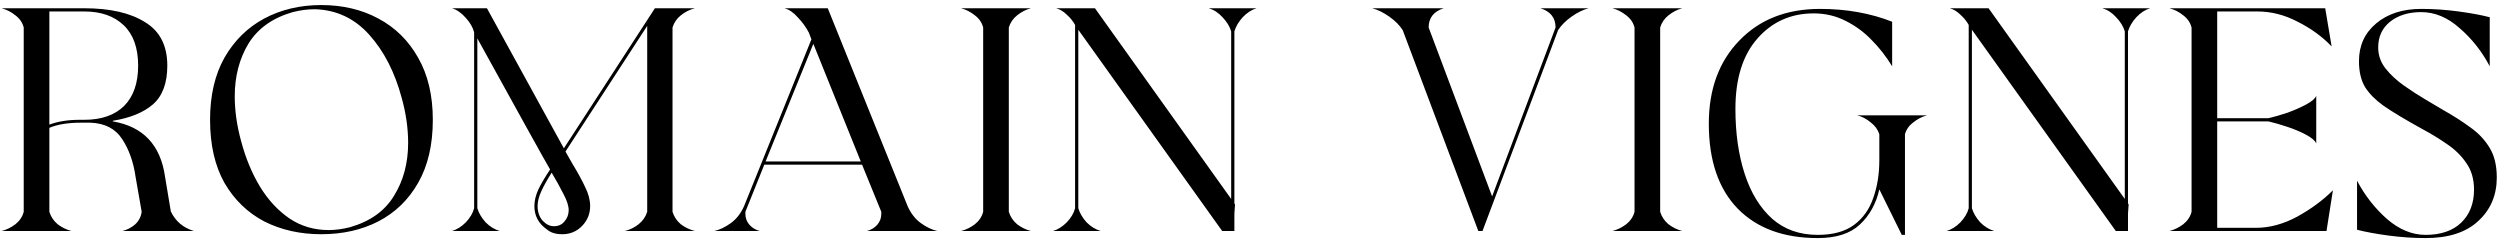 <svg width="312" height="30" viewBox="0 0 312 30" fill="none" xmlns="http://www.w3.org/2000/svg">
<path d="M24.2 28.831H15.28C15.893 28.671 16.427 28.391 16.88 27.991C17.333 27.564 17.6 27.044 17.68 26.431L16.92 22.071C16.653 20.204 16.093 18.631 15.24 17.351C14.413 16.071 13.107 15.391 11.32 15.311H10.12C8.493 15.311 7.173 15.524 6.16 15.951V26.431C6.347 27.044 6.693 27.564 7.2 27.991C7.733 28.391 8.307 28.671 8.92 28.831H0.2C0.813 28.671 1.387 28.391 1.92 27.991C2.453 27.564 2.8 27.044 2.96 26.431V3.431C2.8 2.817 2.453 2.311 1.92 1.911C1.387 1.484 0.813 1.191 0.2 1.031H10.52C13.72 1.031 16.24 1.604 18.08 2.751C19.947 3.871 20.88 5.684 20.88 8.191C20.88 10.377 20.28 11.991 19.08 13.031C17.907 14.044 16.24 14.724 14.08 15.071V15.151C17.867 15.791 20.04 18.097 20.6 22.071L21.32 26.391C21.907 27.617 22.867 28.431 24.2 28.831ZM6.16 15.551C7.227 15.151 8.493 14.951 9.96 14.951H10.52C12.653 14.951 14.307 14.377 15.48 13.231C16.653 12.057 17.24 10.377 17.24 8.191C17.24 5.977 16.64 4.297 15.44 3.151C14.24 2.004 12.6 1.431 10.52 1.431H6.16V15.551ZM40.096 29.231C37.456 29.231 35.082 28.697 32.976 27.631C30.896 26.537 29.242 24.937 28.016 22.831C26.816 20.697 26.216 18.071 26.216 14.951C26.216 11.911 26.816 9.324 28.016 7.191C29.242 5.057 30.896 3.431 32.976 2.311C35.082 1.191 37.456 0.631 40.096 0.631C42.762 0.631 45.136 1.191 47.216 2.311C49.322 3.431 50.976 5.057 52.176 7.191C53.402 9.324 54.016 11.911 54.016 14.951C54.016 18.071 53.402 20.697 52.176 22.831C50.976 24.937 49.322 26.537 47.216 27.631C45.136 28.697 42.762 29.231 40.096 29.231ZM41.016 28.711C41.869 28.711 42.762 28.591 43.696 28.351C46.202 27.631 48.029 26.324 49.176 24.431C50.349 22.537 50.936 20.337 50.936 17.831C50.936 16.017 50.669 14.151 50.136 12.231C49.282 9.031 47.936 6.404 46.096 4.351C44.256 2.297 41.989 1.231 39.296 1.151C38.416 1.151 37.496 1.271 36.536 1.511C34.029 2.231 32.189 3.537 31.016 5.431C29.869 7.324 29.296 9.524 29.296 12.031C29.296 13.817 29.562 15.684 30.096 17.631C30.656 19.737 31.442 21.631 32.456 23.311C33.469 24.964 34.696 26.284 36.136 27.271C37.576 28.231 39.202 28.711 41.016 28.711ZM70.171 29.231C69.344 29.231 68.704 29.031 68.251 28.631C67.211 27.911 66.691 26.937 66.691 25.711C66.691 25.044 66.864 24.337 67.211 23.591C67.584 22.844 68.064 22.031 68.651 21.151C67.904 19.871 64.878 14.417 59.571 4.791V25.991C59.758 26.604 60.104 27.191 60.611 27.751C61.144 28.284 61.731 28.644 62.371 28.831H56.411C57.024 28.644 57.598 28.284 58.131 27.751C58.664 27.191 59.011 26.604 59.171 25.991V4.031C59.011 3.417 58.664 2.817 58.131 2.231C57.598 1.617 57.024 1.217 56.411 1.031H60.771L70.371 18.511L81.731 1.031H86.731C86.091 1.191 85.504 1.484 84.971 1.911C84.464 2.311 84.118 2.817 83.931 3.431V26.431C84.118 27.044 84.464 27.564 84.971 27.991C85.504 28.391 86.091 28.671 86.731 28.831H77.971C78.611 28.671 79.184 28.391 79.691 27.991C80.224 27.564 80.584 27.044 80.771 26.431V3.231L70.571 18.911L71.411 20.391C72.078 21.484 72.611 22.457 73.011 23.311C73.438 24.164 73.651 24.964 73.651 25.711C73.651 26.671 73.318 27.497 72.651 28.191C71.984 28.884 71.158 29.231 70.171 29.231ZM69.131 28.231C69.691 28.231 70.131 28.031 70.451 27.631C70.798 27.231 70.971 26.764 70.971 26.231C70.971 25.697 70.758 25.031 70.331 24.231C69.931 23.431 69.438 22.537 68.851 21.551C68.318 22.377 67.891 23.137 67.571 23.831C67.251 24.524 67.091 25.151 67.091 25.711C67.091 26.457 67.304 27.071 67.731 27.551C68.158 28.004 68.624 28.231 69.131 28.231ZM116.985 28.831H108.185C108.692 28.697 109.119 28.444 109.465 28.071C109.812 27.671 109.985 27.217 109.985 26.711V26.431L107.585 20.551H95.385L93.025 26.431V26.711C93.025 27.217 93.199 27.671 93.545 28.071C93.892 28.444 94.319 28.697 94.825 28.831H89.145C89.839 28.671 90.532 28.337 91.225 27.831C91.919 27.324 92.465 26.617 92.865 25.711L101.265 4.911L100.945 4.071C100.599 3.404 100.145 2.777 99.585 2.191C99.052 1.577 98.492 1.191 97.905 1.031H103.305L113.265 25.711C113.665 26.617 114.212 27.324 114.905 27.831C115.599 28.337 116.292 28.671 116.985 28.831ZM107.425 20.151L101.505 5.471L95.545 20.151H107.425ZM128.66 28.831H119.94C120.553 28.671 121.126 28.391 121.66 27.991C122.193 27.564 122.54 27.044 122.7 26.431V3.431C122.54 2.817 122.193 2.311 121.66 1.911C121.126 1.484 120.553 1.191 119.94 1.031H128.66C128.046 1.191 127.473 1.484 126.94 1.911C126.433 2.311 126.086 2.817 125.9 3.431V26.431C126.086 27.044 126.433 27.564 126.94 27.991C127.473 28.391 128.046 28.671 128.66 28.831ZM154.051 28.831H152.531L134.571 3.711V25.991C134.758 26.604 135.104 27.191 135.611 27.751C136.144 28.284 136.731 28.644 137.371 28.831H131.411C132.024 28.644 132.598 28.284 133.131 27.751C133.664 27.191 134.011 26.604 134.171 25.991V3.111C133.904 2.631 133.558 2.204 133.131 1.831C132.731 1.431 132.291 1.164 131.811 1.031H136.651L153.651 24.831V3.911C153.464 3.297 153.104 2.711 152.571 2.151C152.064 1.591 151.491 1.217 150.851 1.031H156.811C156.198 1.217 155.624 1.591 155.091 2.151C154.584 2.711 154.238 3.297 154.051 3.911V25.391L154.131 25.511L154.051 26.671V28.831ZM185.015 28.831H184.495L175.055 3.751C174.655 3.137 174.095 2.577 173.375 2.071C172.655 1.564 171.948 1.217 171.255 1.031H180.175C178.921 1.431 178.295 2.231 178.295 3.431L186.215 24.511L194.135 3.431C194.135 2.231 193.508 1.431 192.255 1.031H198.255C197.561 1.217 196.855 1.564 196.135 2.071C195.415 2.577 194.855 3.137 194.455 3.751L185.015 28.831ZM209.949 28.831H201.229C201.842 28.671 202.415 28.391 202.949 27.991C203.482 27.564 203.829 27.044 203.989 26.431V3.431C203.829 2.817 203.482 2.311 202.949 1.911C202.415 1.484 201.842 1.191 201.229 1.031H209.949C209.335 1.191 208.762 1.484 208.229 1.911C207.722 2.311 207.375 2.817 207.189 3.431V26.431C207.375 27.044 207.722 27.564 208.229 27.991C208.762 28.391 209.335 28.671 209.949 28.831ZM226.86 29.711C222.593 29.711 219.26 28.484 216.86 26.031C214.46 23.551 213.26 20.017 213.26 15.431C213.26 11.137 214.527 7.684 217.06 5.071C219.593 2.431 222.953 1.111 227.14 1.111C230.42 1.111 233.42 1.644 236.14 2.711V8.271C235.393 7.044 234.527 5.937 233.54 4.951C232.58 3.964 231.5 3.177 230.3 2.591C229.1 1.977 227.78 1.671 226.34 1.671C223.513 1.671 221.18 2.711 219.34 4.791C217.5 6.871 216.58 9.804 216.58 13.591C216.58 16.631 216.967 19.337 217.74 21.711C218.513 24.084 219.66 25.951 221.18 27.311C222.7 28.644 224.593 29.311 226.86 29.311C228.753 29.311 230.26 28.897 231.38 28.071C232.5 27.244 233.3 26.124 233.78 24.711C234.287 23.297 234.54 21.724 234.54 19.991V16.751C234.353 16.164 233.993 15.671 233.46 15.271C232.953 14.844 232.393 14.551 231.78 14.391H240.5C239.887 14.551 239.313 14.844 238.78 15.271C238.247 15.671 237.9 16.164 237.74 16.751V29.311H237.34L234.54 23.631C234.14 25.417 233.327 26.884 232.1 28.031C230.9 29.151 229.153 29.711 226.86 29.711ZM265.574 28.831H264.054L246.094 3.711V25.991C246.281 26.604 246.628 27.191 247.134 27.751C247.668 28.284 248.254 28.644 248.894 28.831H242.934C243.548 28.644 244.121 28.284 244.654 27.751C245.188 27.191 245.534 26.604 245.694 25.991V3.111C245.428 2.631 245.081 2.204 244.654 1.831C244.254 1.431 243.814 1.164 243.334 1.031H248.174L265.174 24.831V3.911C264.988 3.297 264.628 2.711 264.094 2.151C263.588 1.591 263.014 1.217 262.374 1.031H268.334C267.721 1.217 267.148 1.591 266.614 2.151C266.108 2.711 265.761 3.297 265.574 3.911V25.391L265.654 25.511L265.574 26.671V28.831ZM290.347 28.831H270.747C271.36 28.671 271.934 28.391 272.467 27.991C273 27.564 273.347 27.044 273.507 26.431V3.431C273.347 2.817 273 2.311 272.467 1.911C271.934 1.484 271.36 1.191 270.747 1.031H290.187L290.987 5.791C289.814 4.564 288.4 3.537 286.747 2.711C285.12 1.857 283.44 1.431 281.707 1.431H276.707V14.751H283.107C283.8 14.591 284.587 14.364 285.467 14.071C286.347 13.751 287.134 13.404 287.827 13.031C288.52 12.657 288.934 12.297 289.067 11.951V17.911C288.934 17.564 288.52 17.204 287.827 16.831C287.134 16.457 286.347 16.124 285.467 15.831C284.587 15.537 283.8 15.311 283.107 15.151H276.707V28.431H281.547C283.254 28.431 284.974 27.964 286.707 27.031C288.44 26.071 289.92 24.977 291.147 23.751L290.347 28.831ZM302.719 29.711C301.199 29.711 299.639 29.604 298.039 29.391C296.466 29.177 295.173 28.937 294.159 28.671V22.551C295.146 24.417 296.399 26.017 297.919 27.351C299.439 28.657 301.039 29.311 302.719 29.311V29.711ZM302.719 29.711V29.311C304.613 29.311 306.093 28.804 307.159 27.791C308.226 26.751 308.759 25.377 308.759 23.671C308.759 22.364 308.439 21.257 307.799 20.351C307.186 19.444 306.386 18.657 305.399 17.991C304.439 17.324 303.413 16.697 302.319 16.111C300.186 14.937 298.546 13.951 297.399 13.151C296.439 12.457 295.693 11.697 295.159 10.871C294.653 10.017 294.399 8.937 294.399 7.631C294.399 5.684 295.119 4.111 296.559 2.911C297.999 1.711 299.866 1.111 302.159 1.111C303.706 1.111 305.266 1.217 306.839 1.431C308.413 1.644 309.706 1.884 310.719 2.151V8.271C309.733 6.404 308.479 4.817 306.959 3.511C305.466 2.177 303.866 1.511 302.159 1.511C300.586 1.511 299.293 1.911 298.279 2.711C297.293 3.511 296.799 4.577 296.799 5.911C296.799 6.897 297.106 7.777 297.719 8.551C298.333 9.324 299.093 10.031 299.999 10.671C300.906 11.311 301.813 11.897 302.719 12.431L304.879 13.711C306.159 14.431 307.306 15.164 308.319 15.911C309.333 16.631 310.133 17.484 310.719 18.471C311.306 19.431 311.599 20.657 311.599 22.151C311.599 24.364 310.826 26.177 309.279 27.591C307.759 29.004 305.573 29.711 302.719 29.711Z" fill="black"/>
</svg>
